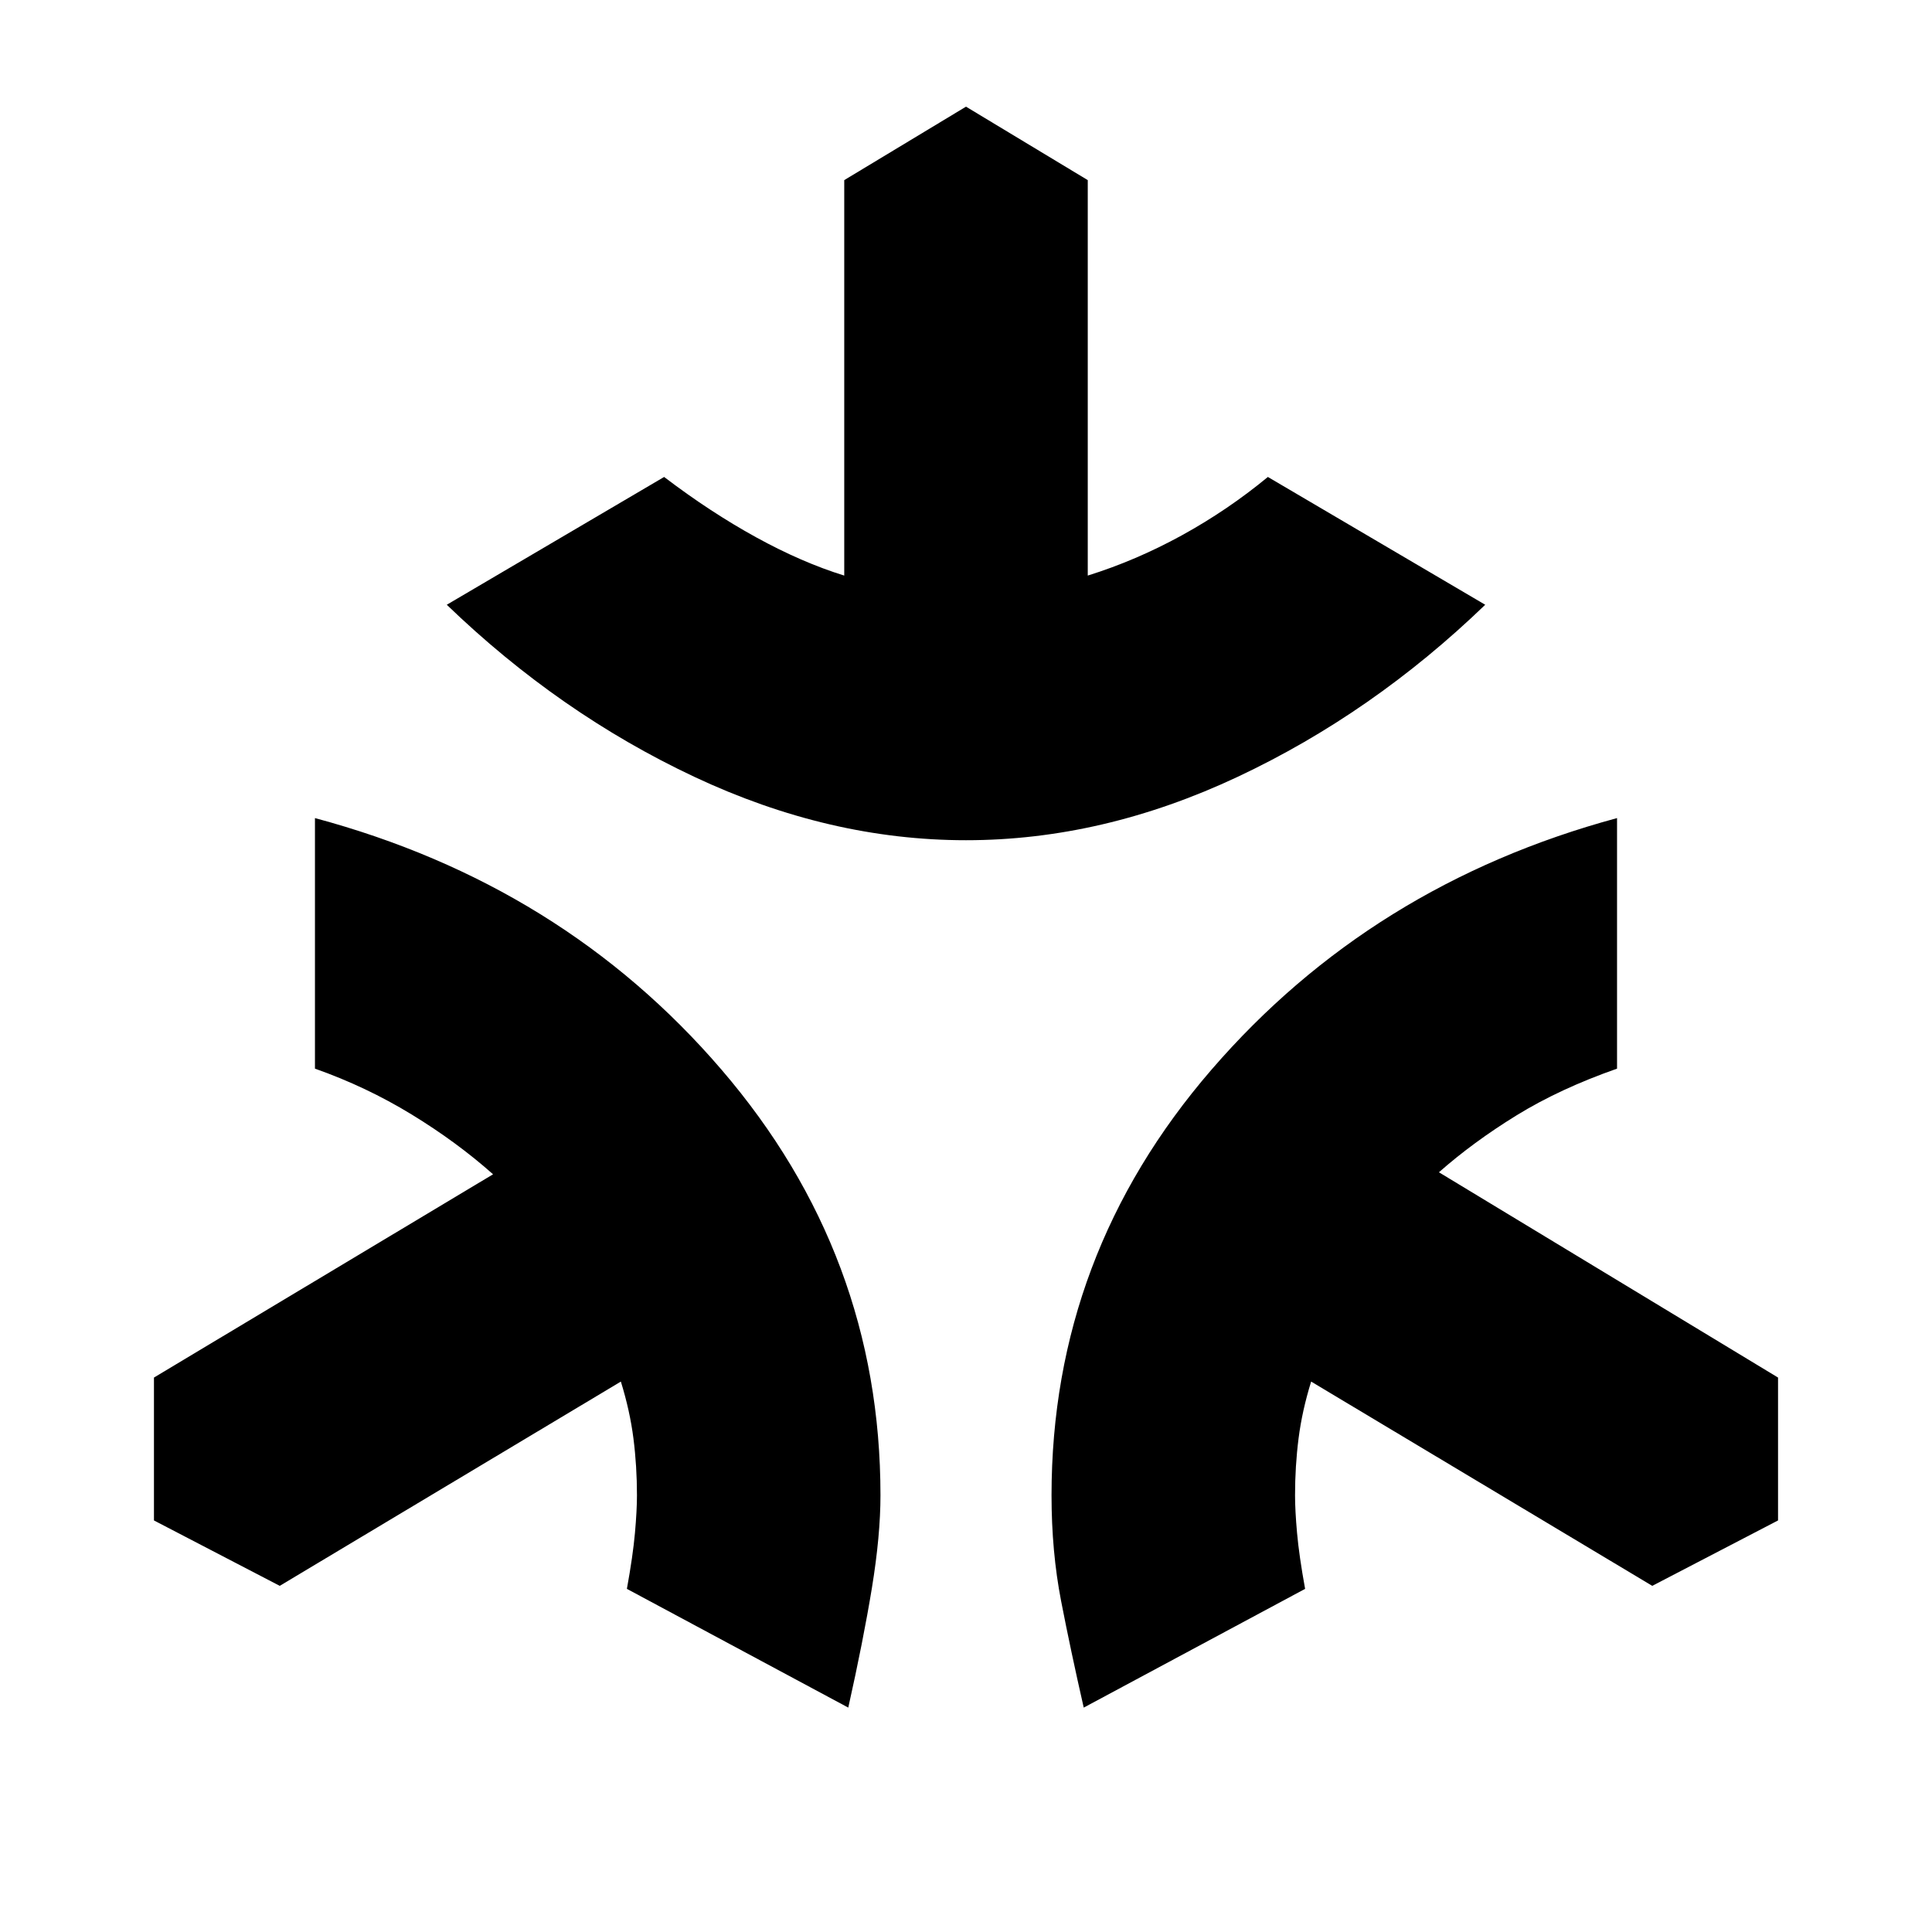 <svg xmlns="http://www.w3.org/2000/svg" height="24" viewBox="0 -960 960 960" width="24"><path d="M480-542.5q-68 0-135-31.5t-123-85.5L330-723q23 17.5 45.75 30t43.75 19v-196.5L480-907l60.5 36.5V-674q24-7.5 46.75-20T630-723l108 63.5q-56 54-123 85.5t-135 31.5Zm-58.5 431-110-59q3-16.5 4-27.75t1-18.75q0-14.5-1.75-28.25t-6.25-28.25L139-172l-62.5-32.5v-71l168.5-101q-18-16-40.5-29.75t-48-22.75v-124.5q123 33 202 125t79 211.5q0 20-4.25 46t-11.75 59.5Zm117 0q-6.5-28.5-11.25-53T522.5-217q0-119.5 79.5-211.5t201.5-125V-429q-28.5 10-50 23.25T715-377.5l168.5 102v71L821-172 651.5-273.5q-4.5 14.5-6.25 28.25T643.5-217q0 7.5 1 18.75t4 27.75l-110 59Z"/></svg>